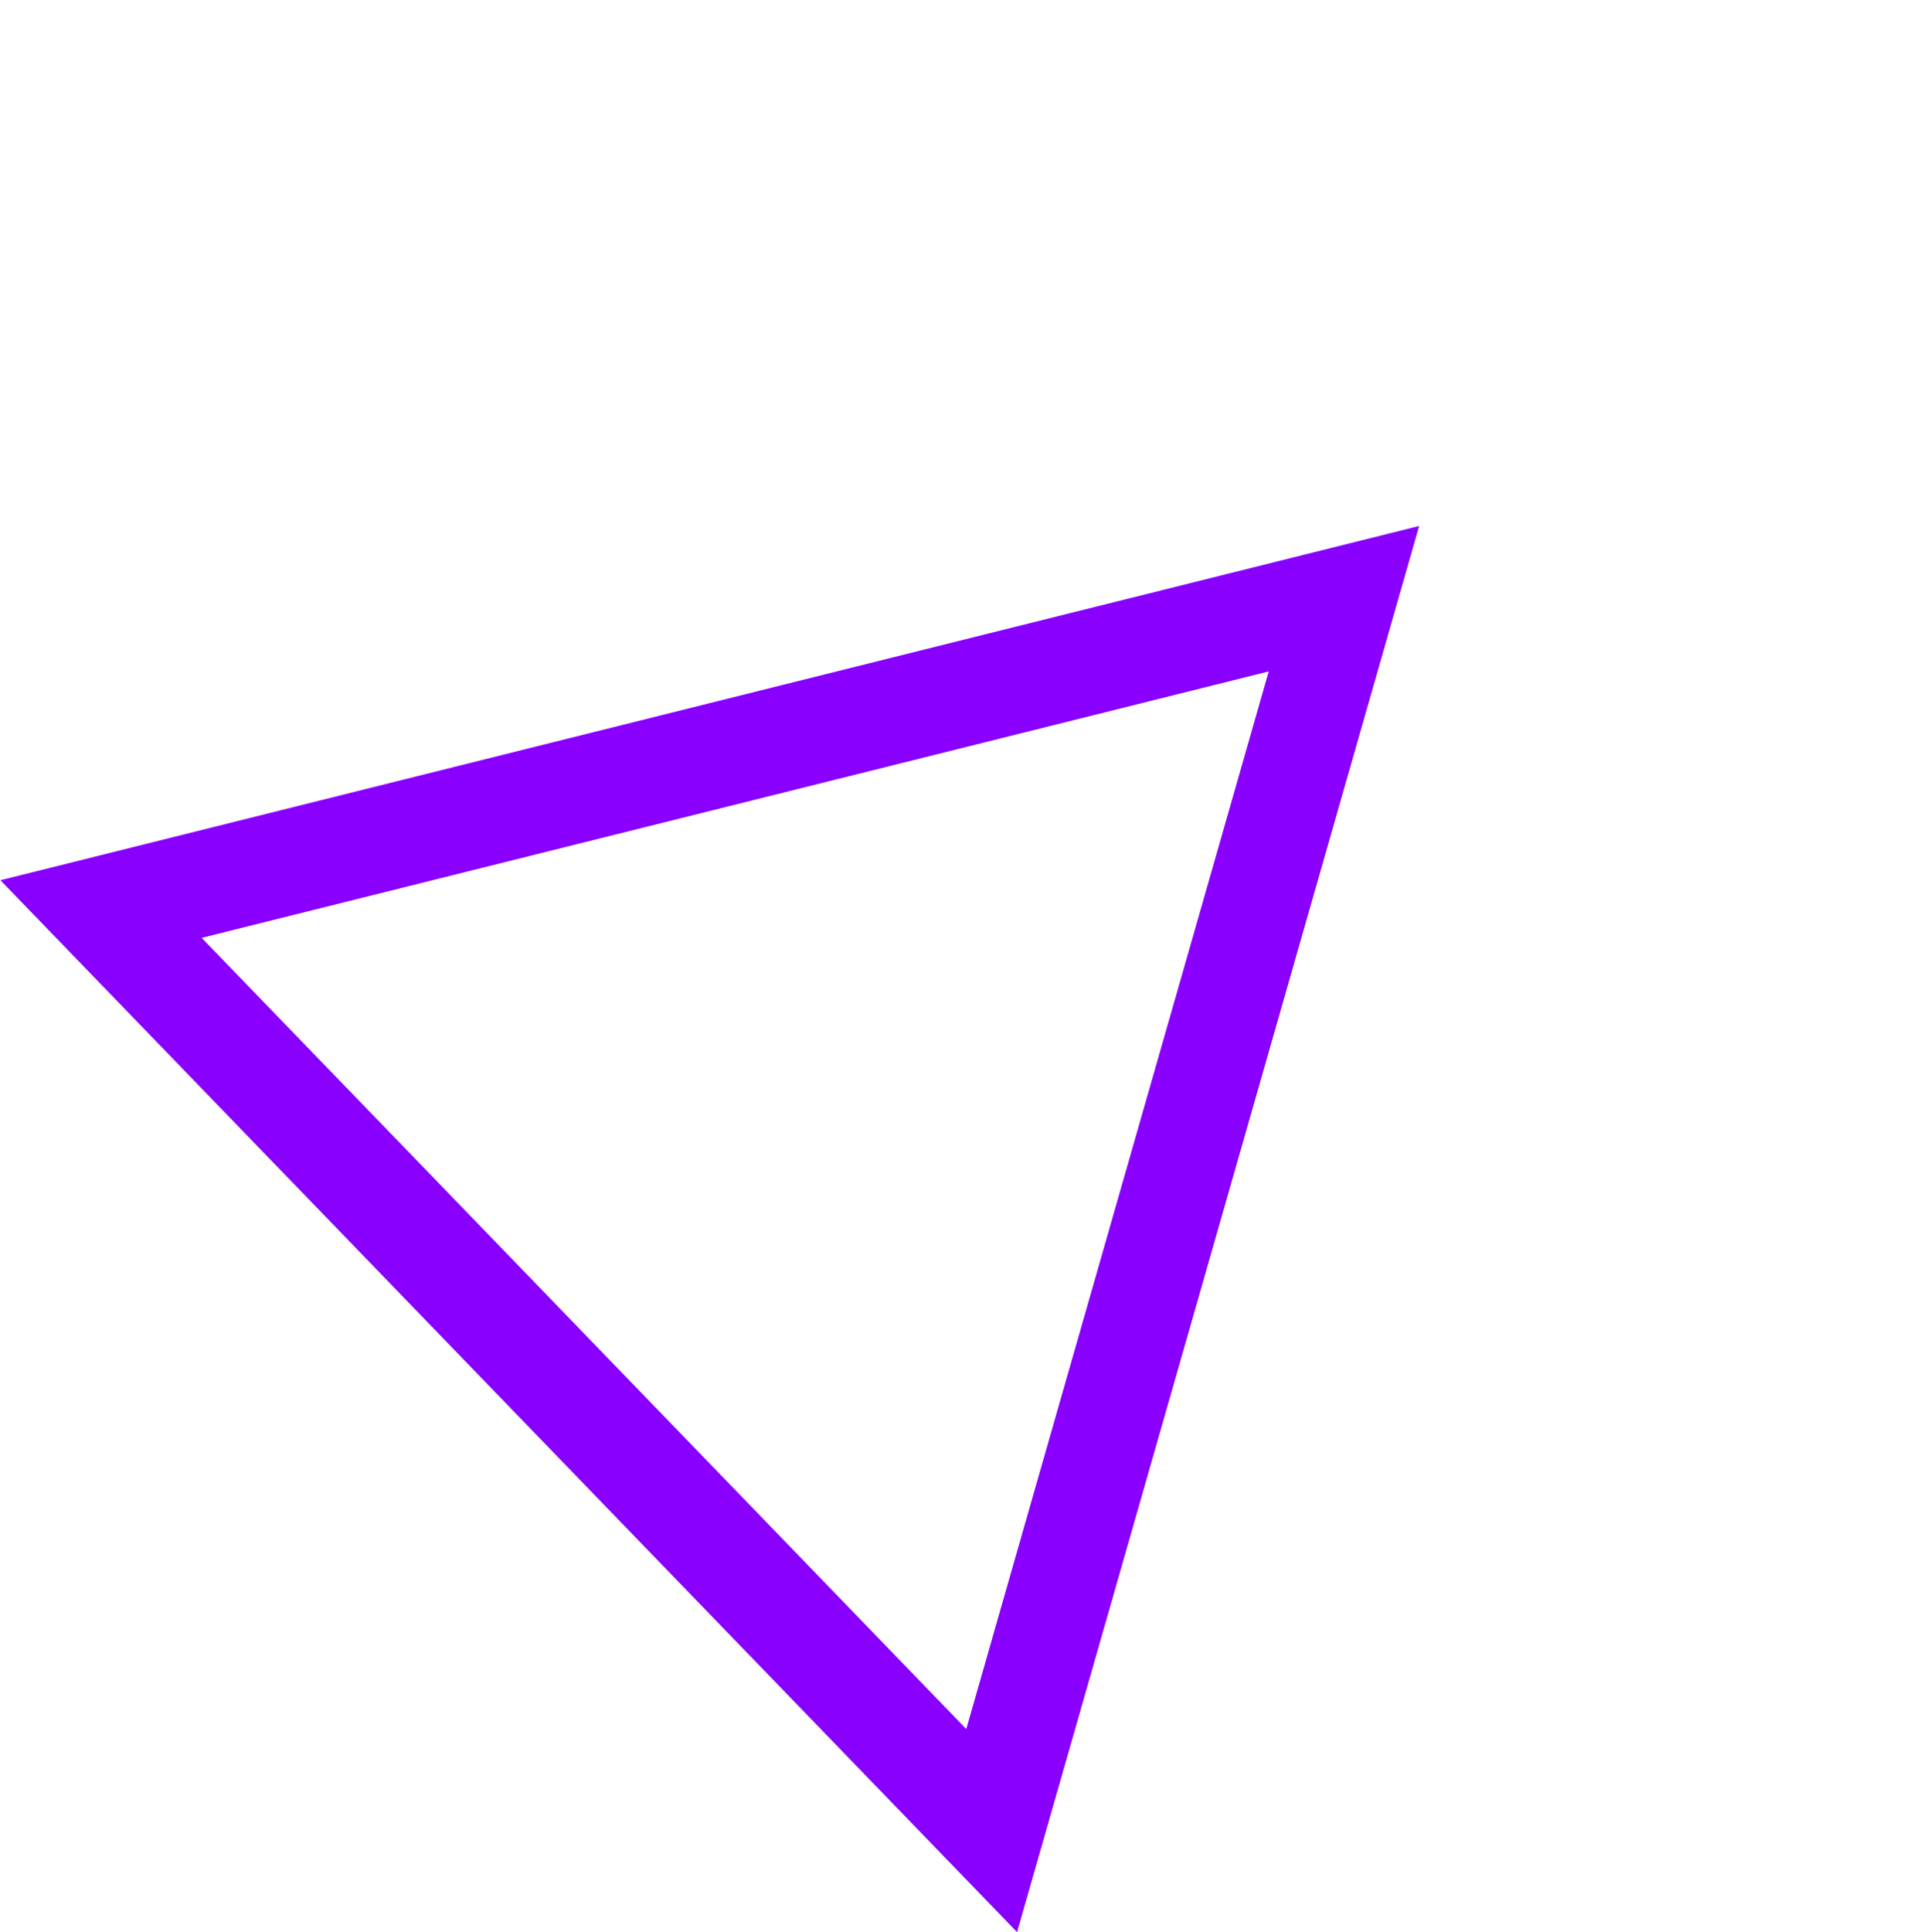 <svg xmlns="http://www.w3.org/2000/svg" width="73.654" height="73.84" preserveAspectRatio="none"><g fill="none"><path d="M54.245 20.1L38.874 73.837.016 33.638z"/><path d="M48.494 25.658L7.708 35.84l29.225 30.234 11.561-40.417m5.75-5.559l-15.37 53.738L.015 33.638 54.245 20.1z" fill="#8900ff"/></g></svg>